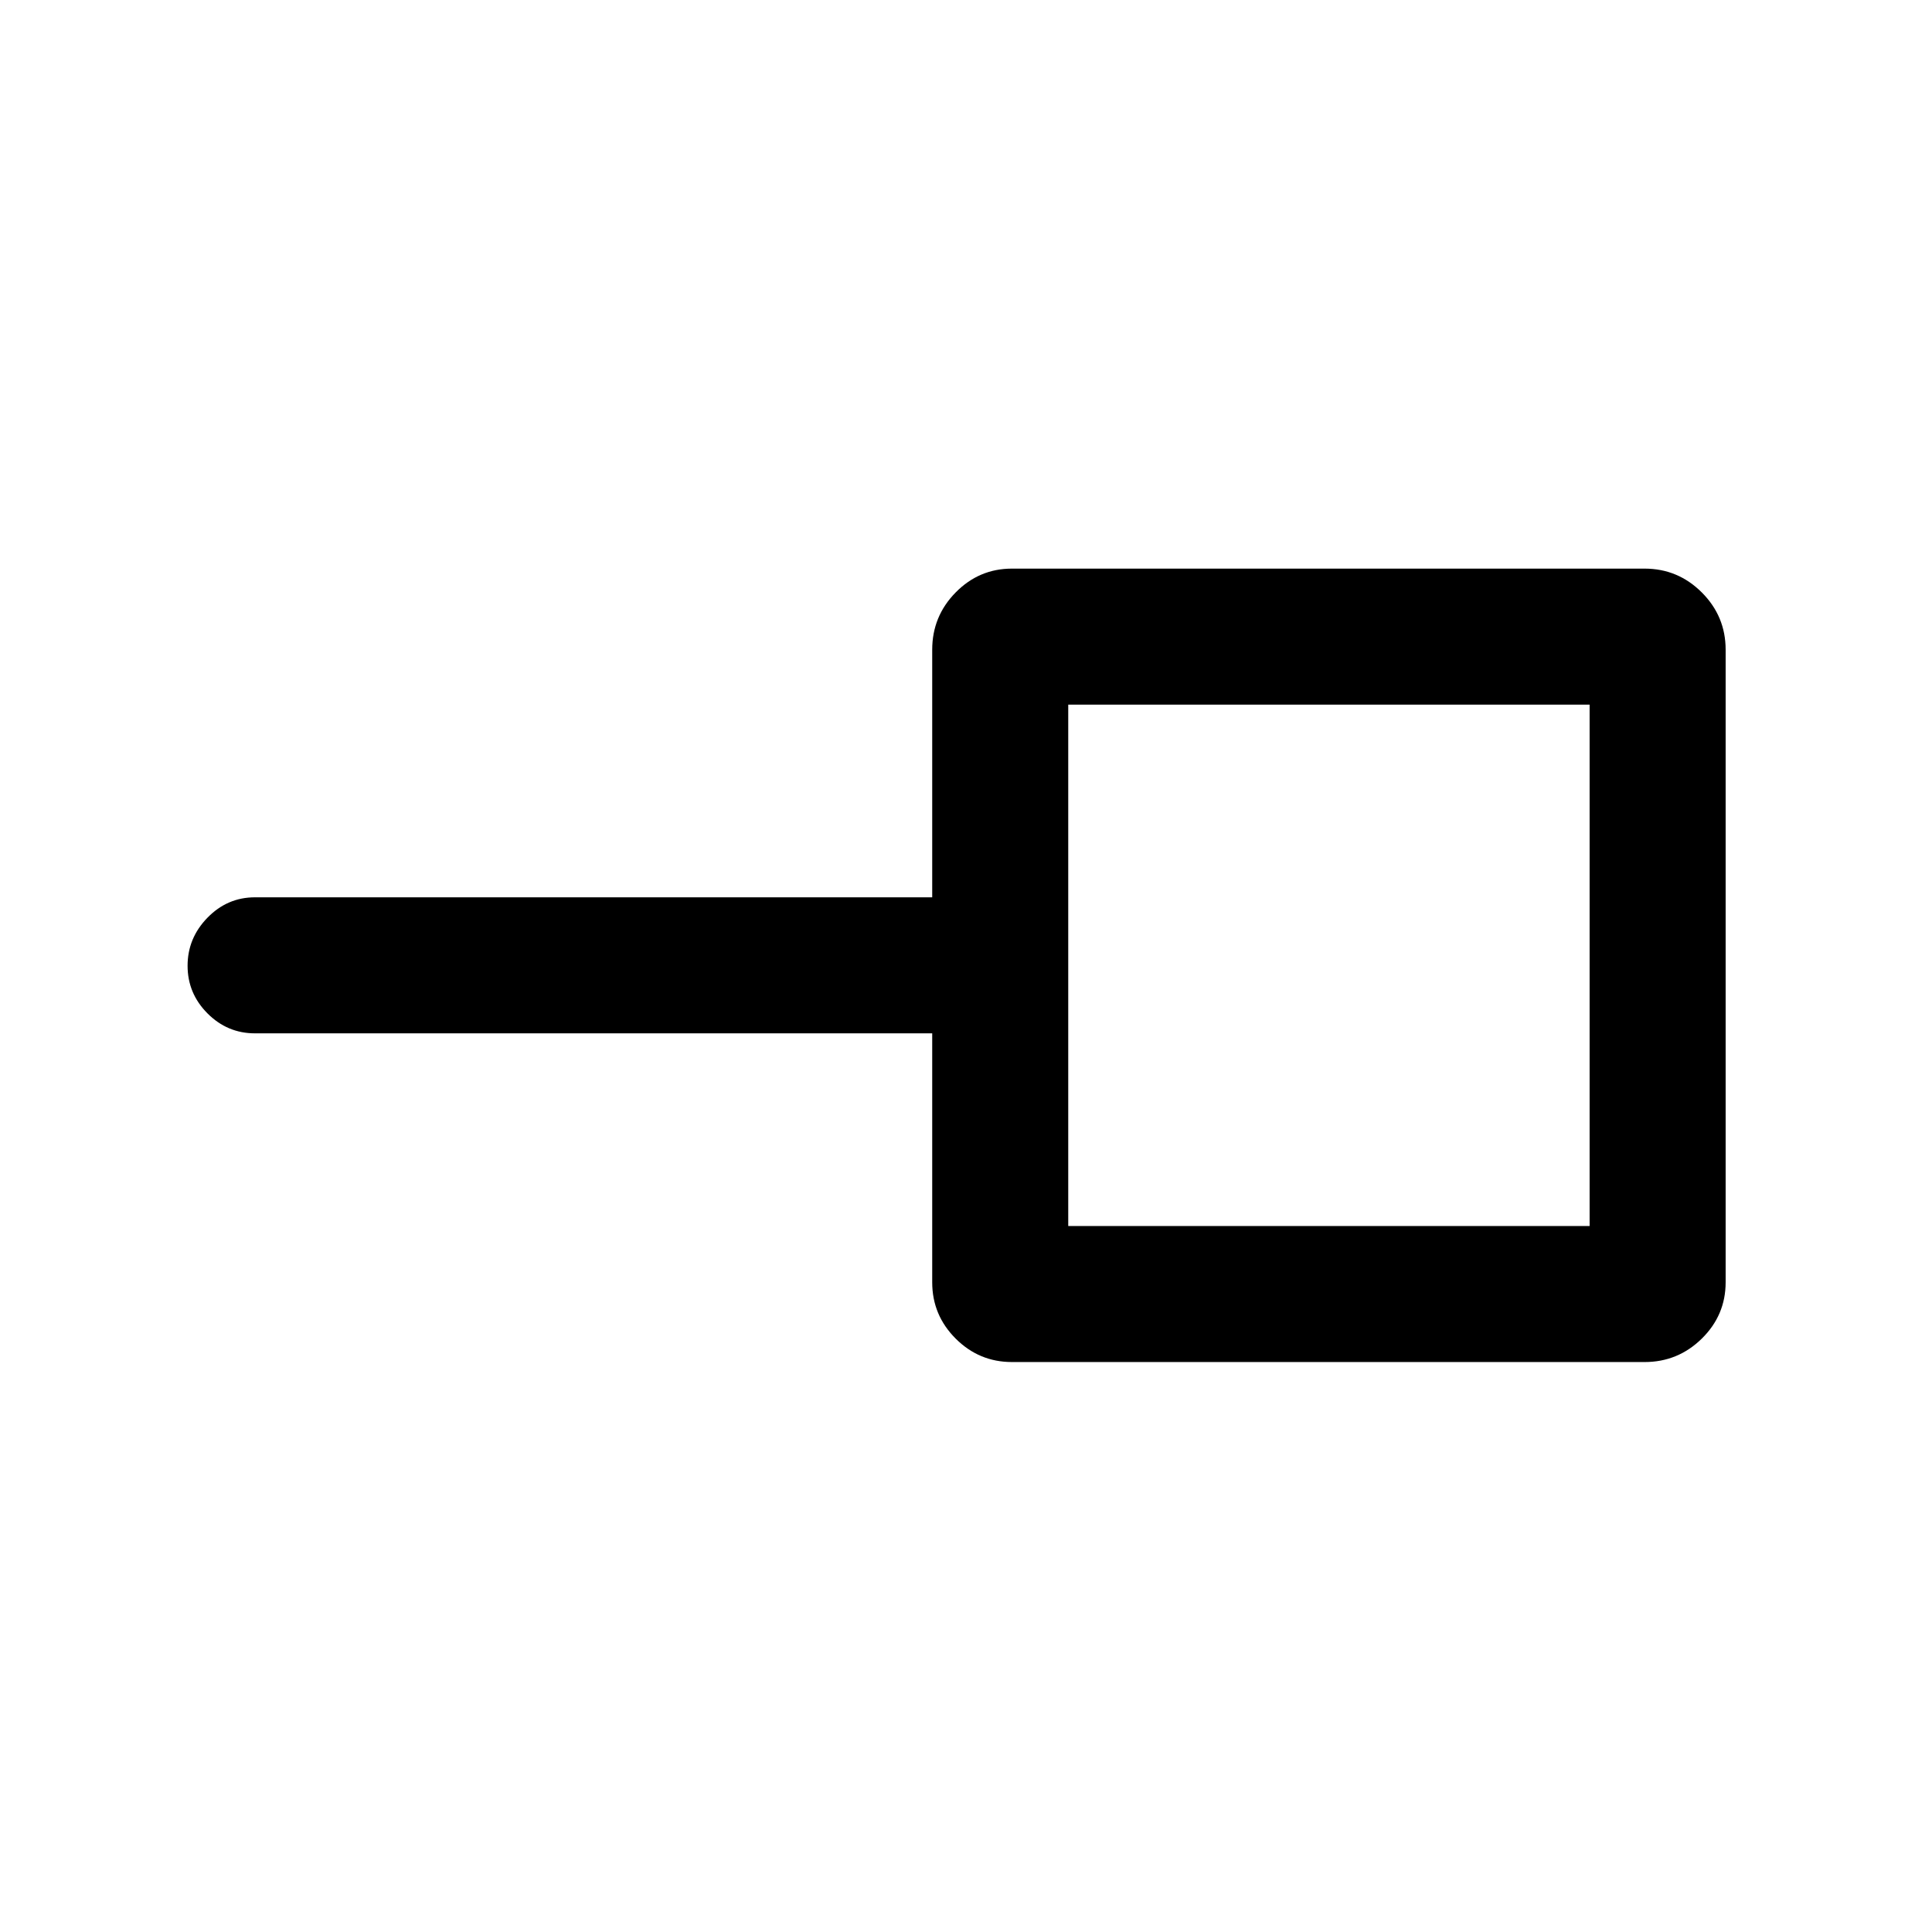 <svg xmlns="http://www.w3.org/2000/svg" height="40" viewBox="0 -960 960 960" width="40"><path d="M530.8-350.8h259.07v-259.07H530.8v259.07Zm-27.98 67.59q-16.31 0-27.96-11.65-11.65-11.65-11.65-27.96v-123.72H126.67q-13.7 0-23.58-9.92-9.88-9.92-9.88-23.66 0-13.75 9.88-23.88 9.88-10.13 23.58-10.13h336.54v-123.05q0-16.59 11.65-28.44 11.65-11.84 27.96-11.84h314.36q16.59 0 28.44 11.84 11.84 11.85 11.84 28.44v314.36q0 16.31-11.84 27.96-11.85 11.65-28.44 11.65H502.82ZM660-480Z"/></svg>